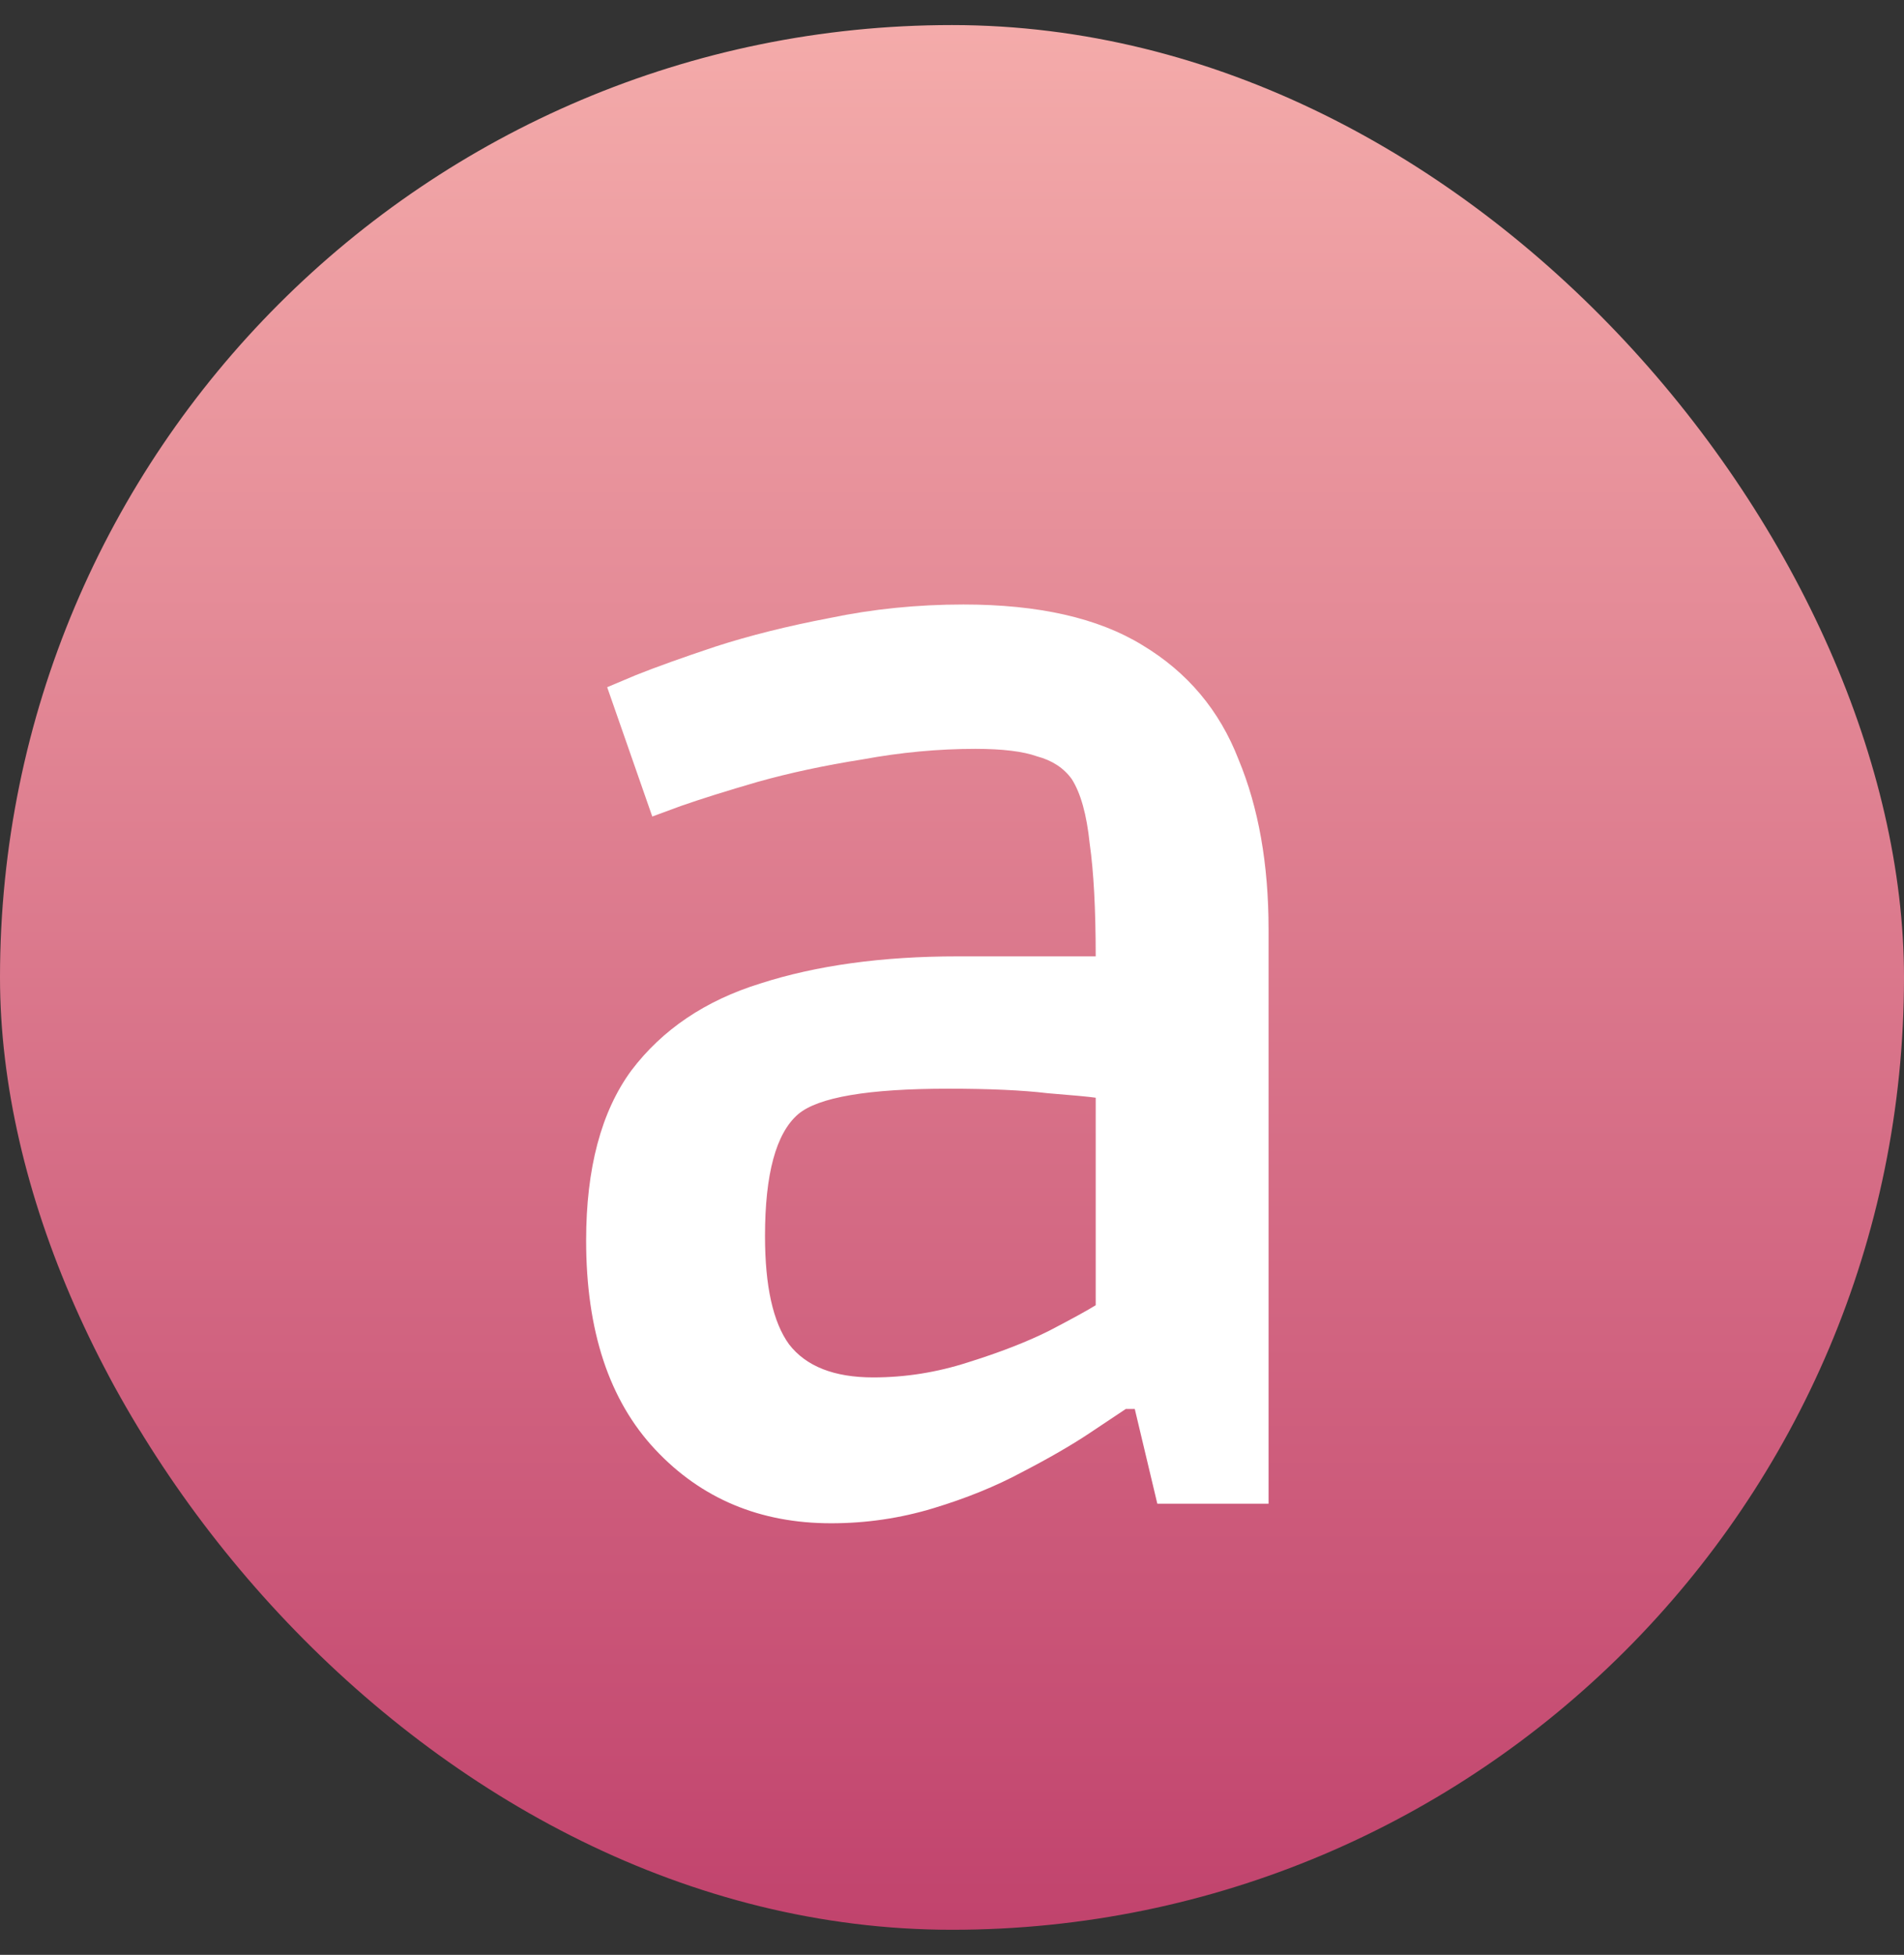 <svg width="38" height="39" viewBox="0 0 38 39" fill="none" xmlns="http://www.w3.org/2000/svg">
<rect x="0" y="0" width="38" height="39" fill="#333333" stroke="none"/>
<g clip-path="url(#clip0_1:9)">
<rect y="0.5" width="38" height="38" rx="19" fill="url(#paint0_linear_1:9)"/>
<path d="M16.588 30.39C15.168 30.39 13.998 29.9 13.078 28.92C12.158 27.94 11.698 26.55 11.698 24.75C11.698 23.31 11.998 22.18 12.598 21.36C13.218 20.54 14.078 19.96 15.178 19.62C16.298 19.26 17.608 19.08 19.108 19.08H21.868C21.868 18.14 21.828 17.39 21.748 16.83C21.688 16.25 21.568 15.82 21.388 15.54C21.228 15.32 20.998 15.17 20.698 15.09C20.418 14.99 20.008 14.94 19.468 14.94C18.728 14.94 17.978 15.01 17.218 15.15C16.458 15.27 15.758 15.42 15.118 15.6C14.498 15.78 13.988 15.94 13.588 16.08C13.208 16.22 13.018 16.29 13.018 16.29L12.118 13.71C12.118 13.71 12.308 13.63 12.688 13.47C13.088 13.31 13.618 13.12 14.278 12.9C14.958 12.68 15.718 12.49 16.558 12.33C17.418 12.15 18.308 12.06 19.228 12.06C20.728 12.06 21.918 12.33 22.798 12.87C23.698 13.41 24.338 14.17 24.718 15.15C25.118 16.11 25.318 17.24 25.318 18.54V30H23.098L22.648 28.11H22.468C22.348 28.19 22.108 28.35 21.748 28.59C21.388 28.83 20.938 29.09 20.398 29.37C19.878 29.65 19.288 29.89 18.628 30.09C17.968 30.29 17.288 30.39 16.588 30.39ZM17.428 27.48C18.068 27.48 18.698 27.38 19.318 27.18C19.958 26.98 20.498 26.77 20.938 26.55C21.398 26.31 21.708 26.14 21.868 26.04V21.9C21.728 21.88 21.408 21.85 20.908 21.81C20.408 21.75 19.748 21.72 18.928 21.72C17.328 21.72 16.328 21.89 15.928 22.23C15.488 22.61 15.268 23.42 15.268 24.66C15.268 25.66 15.428 26.38 15.748 26.82C16.088 27.26 16.648 27.48 17.428 27.48Z" fill="white"/>
</g>
<defs>
<linearGradient id="paint0_linear_1:9" x1="19" y1="0.5" x2="19" y2="38.5" gradientUnits="userSpaceOnUse">
<stop stop-color="#F4ABAA"/>
<stop offset="1" stop-color="#C1436D"/>
</linearGradient>
<clipPath id="clip0_1:9">
<rect y="0.5" width="38" height="38" rx="19" fill="white"/>
</clipPath>
</defs>
</svg>
